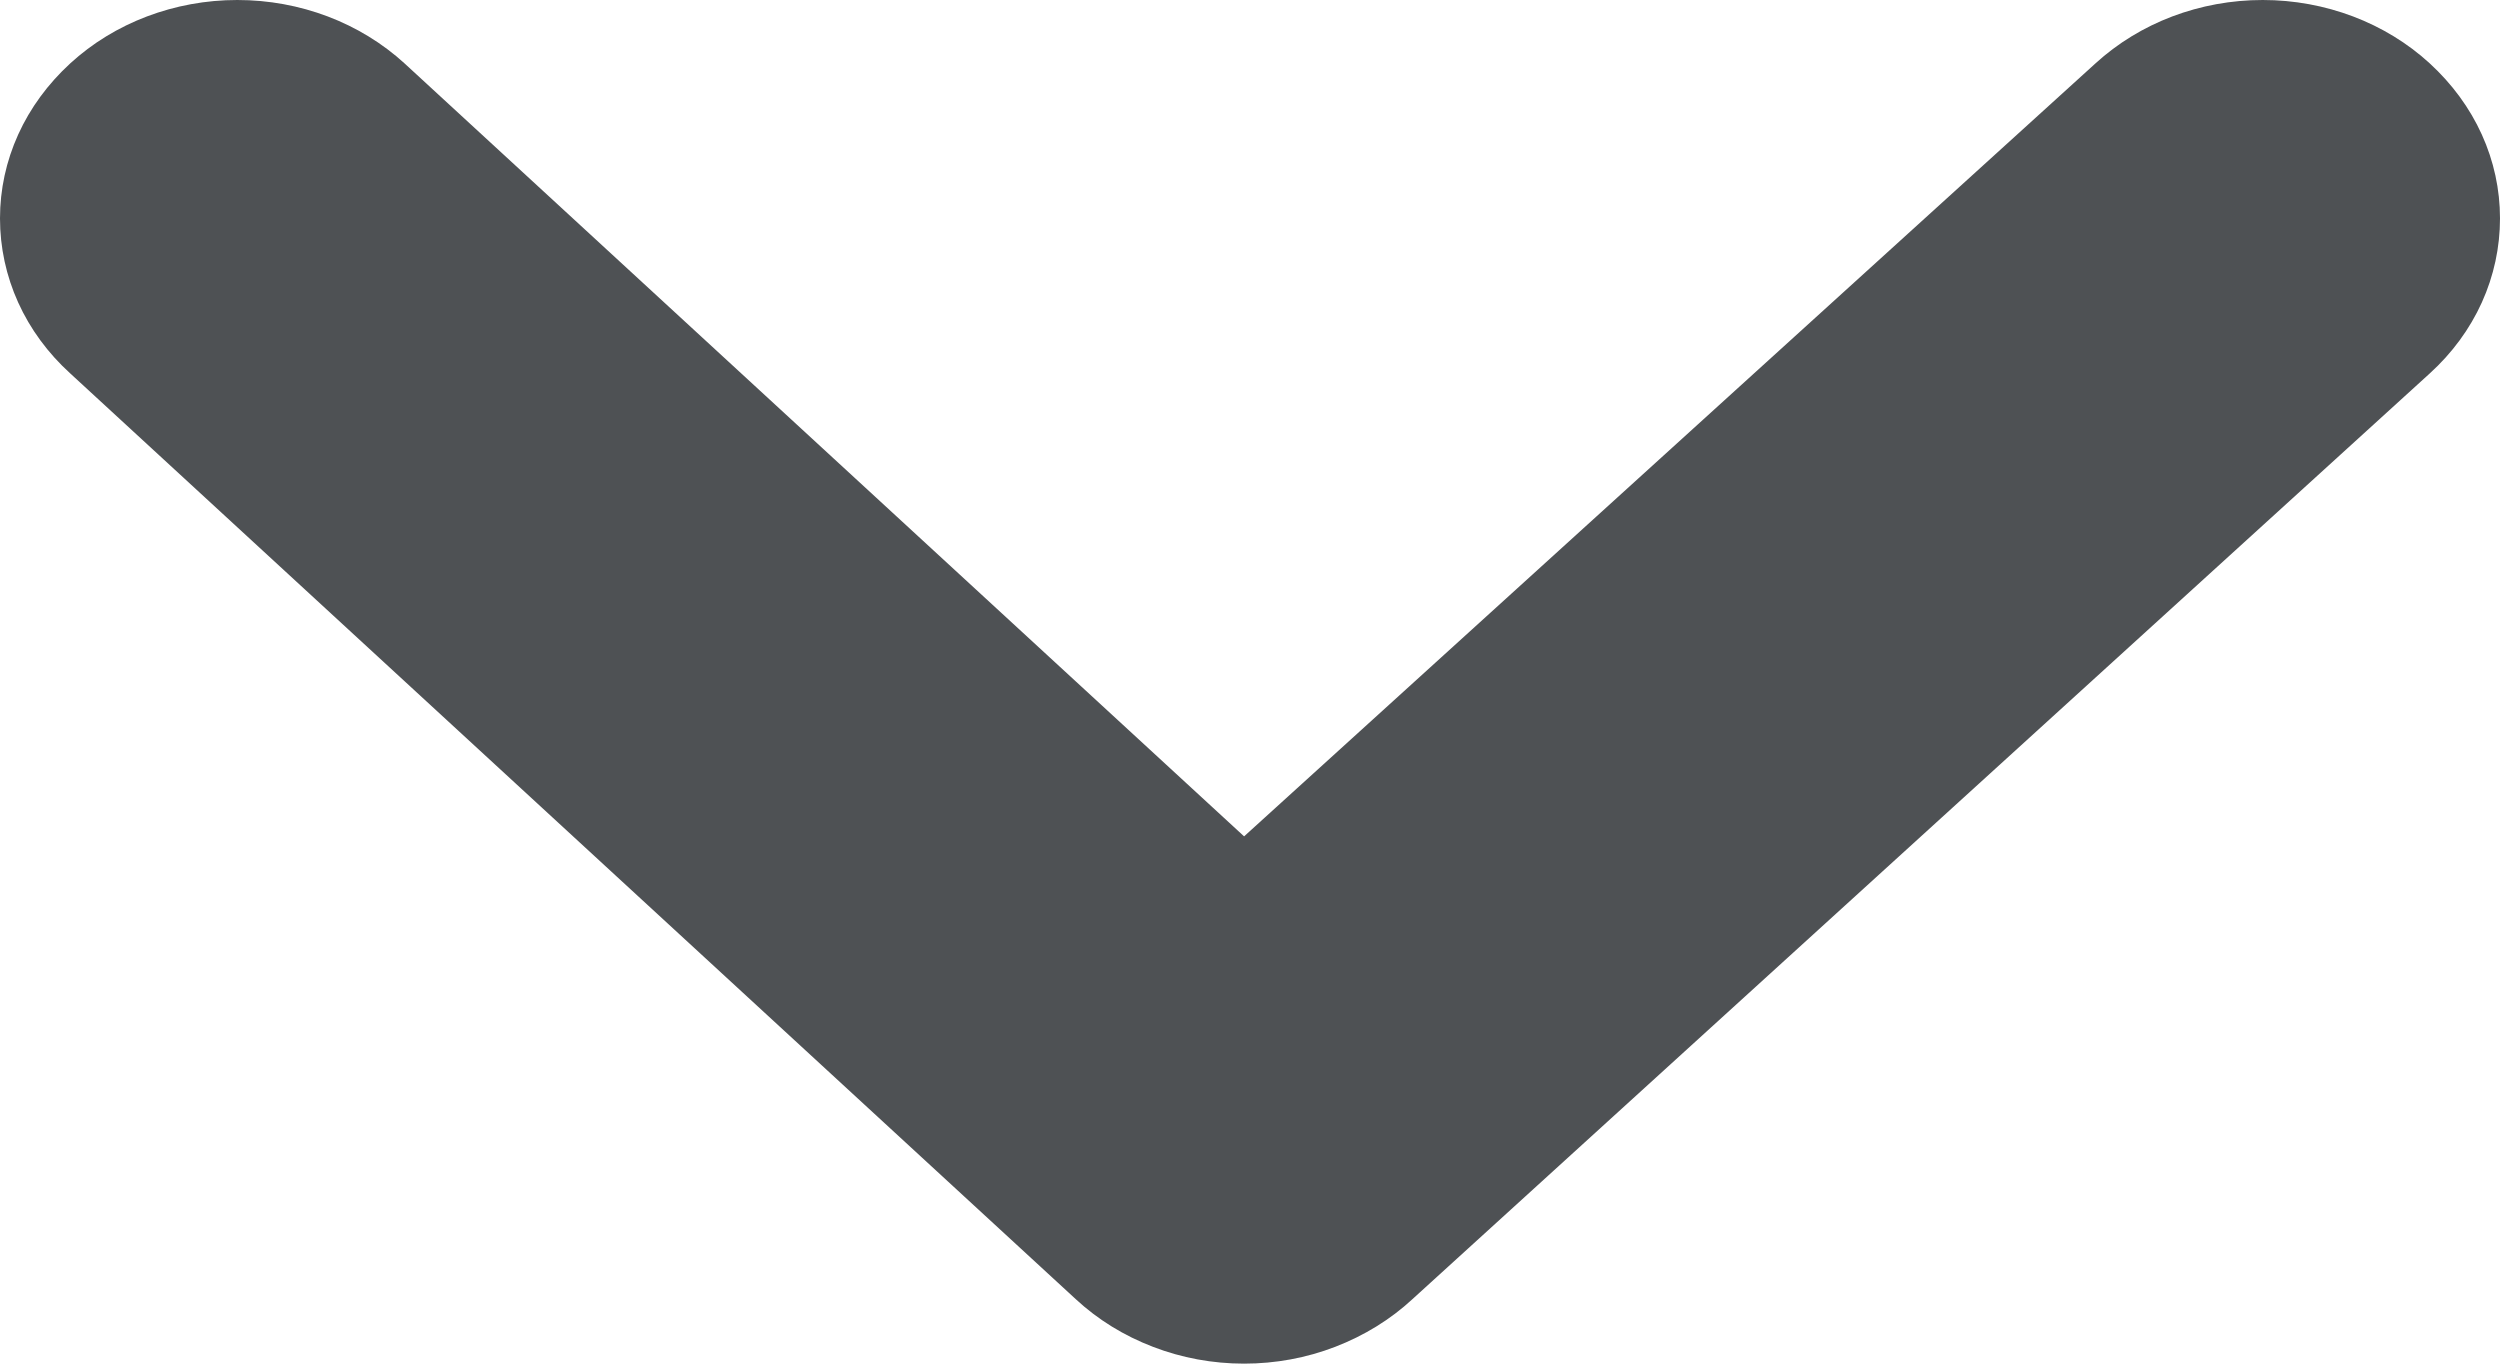 <svg width="11" height="6" viewBox="0 0 11 6" fill="none" xmlns="http://www.w3.org/2000/svg">
<path id="Vector" d="M10.691 0.279C10.496 0.1 10.231 0 9.956 0C9.68 0 9.416 0.1 9.22 0.279L5.474 3.68L1.78 0.279C1.584 0.1 1.32 0 1.044 0C0.769 0 0.504 0.1 0.309 0.279C0.211 0.369 0.133 0.475 0.08 0.592C0.027 0.709 0 0.834 0 0.961C0 1.088 0.027 1.214 0.08 1.331C0.133 1.448 0.211 1.554 0.309 1.643L4.733 5.716C4.83 5.806 4.945 5.877 5.073 5.926C5.2 5.975 5.336 6 5.474 6C5.612 6 5.748 5.975 5.875 5.926C6.002 5.877 6.118 5.806 6.215 5.716L10.691 1.643C10.789 1.554 10.867 1.448 10.92 1.331C10.973 1.214 11 1.088 11 0.961C11 0.834 10.973 0.709 10.92 0.592C10.867 0.475 10.789 0.369 10.691 0.279Z" fill="#4E5154"/>
</svg>
